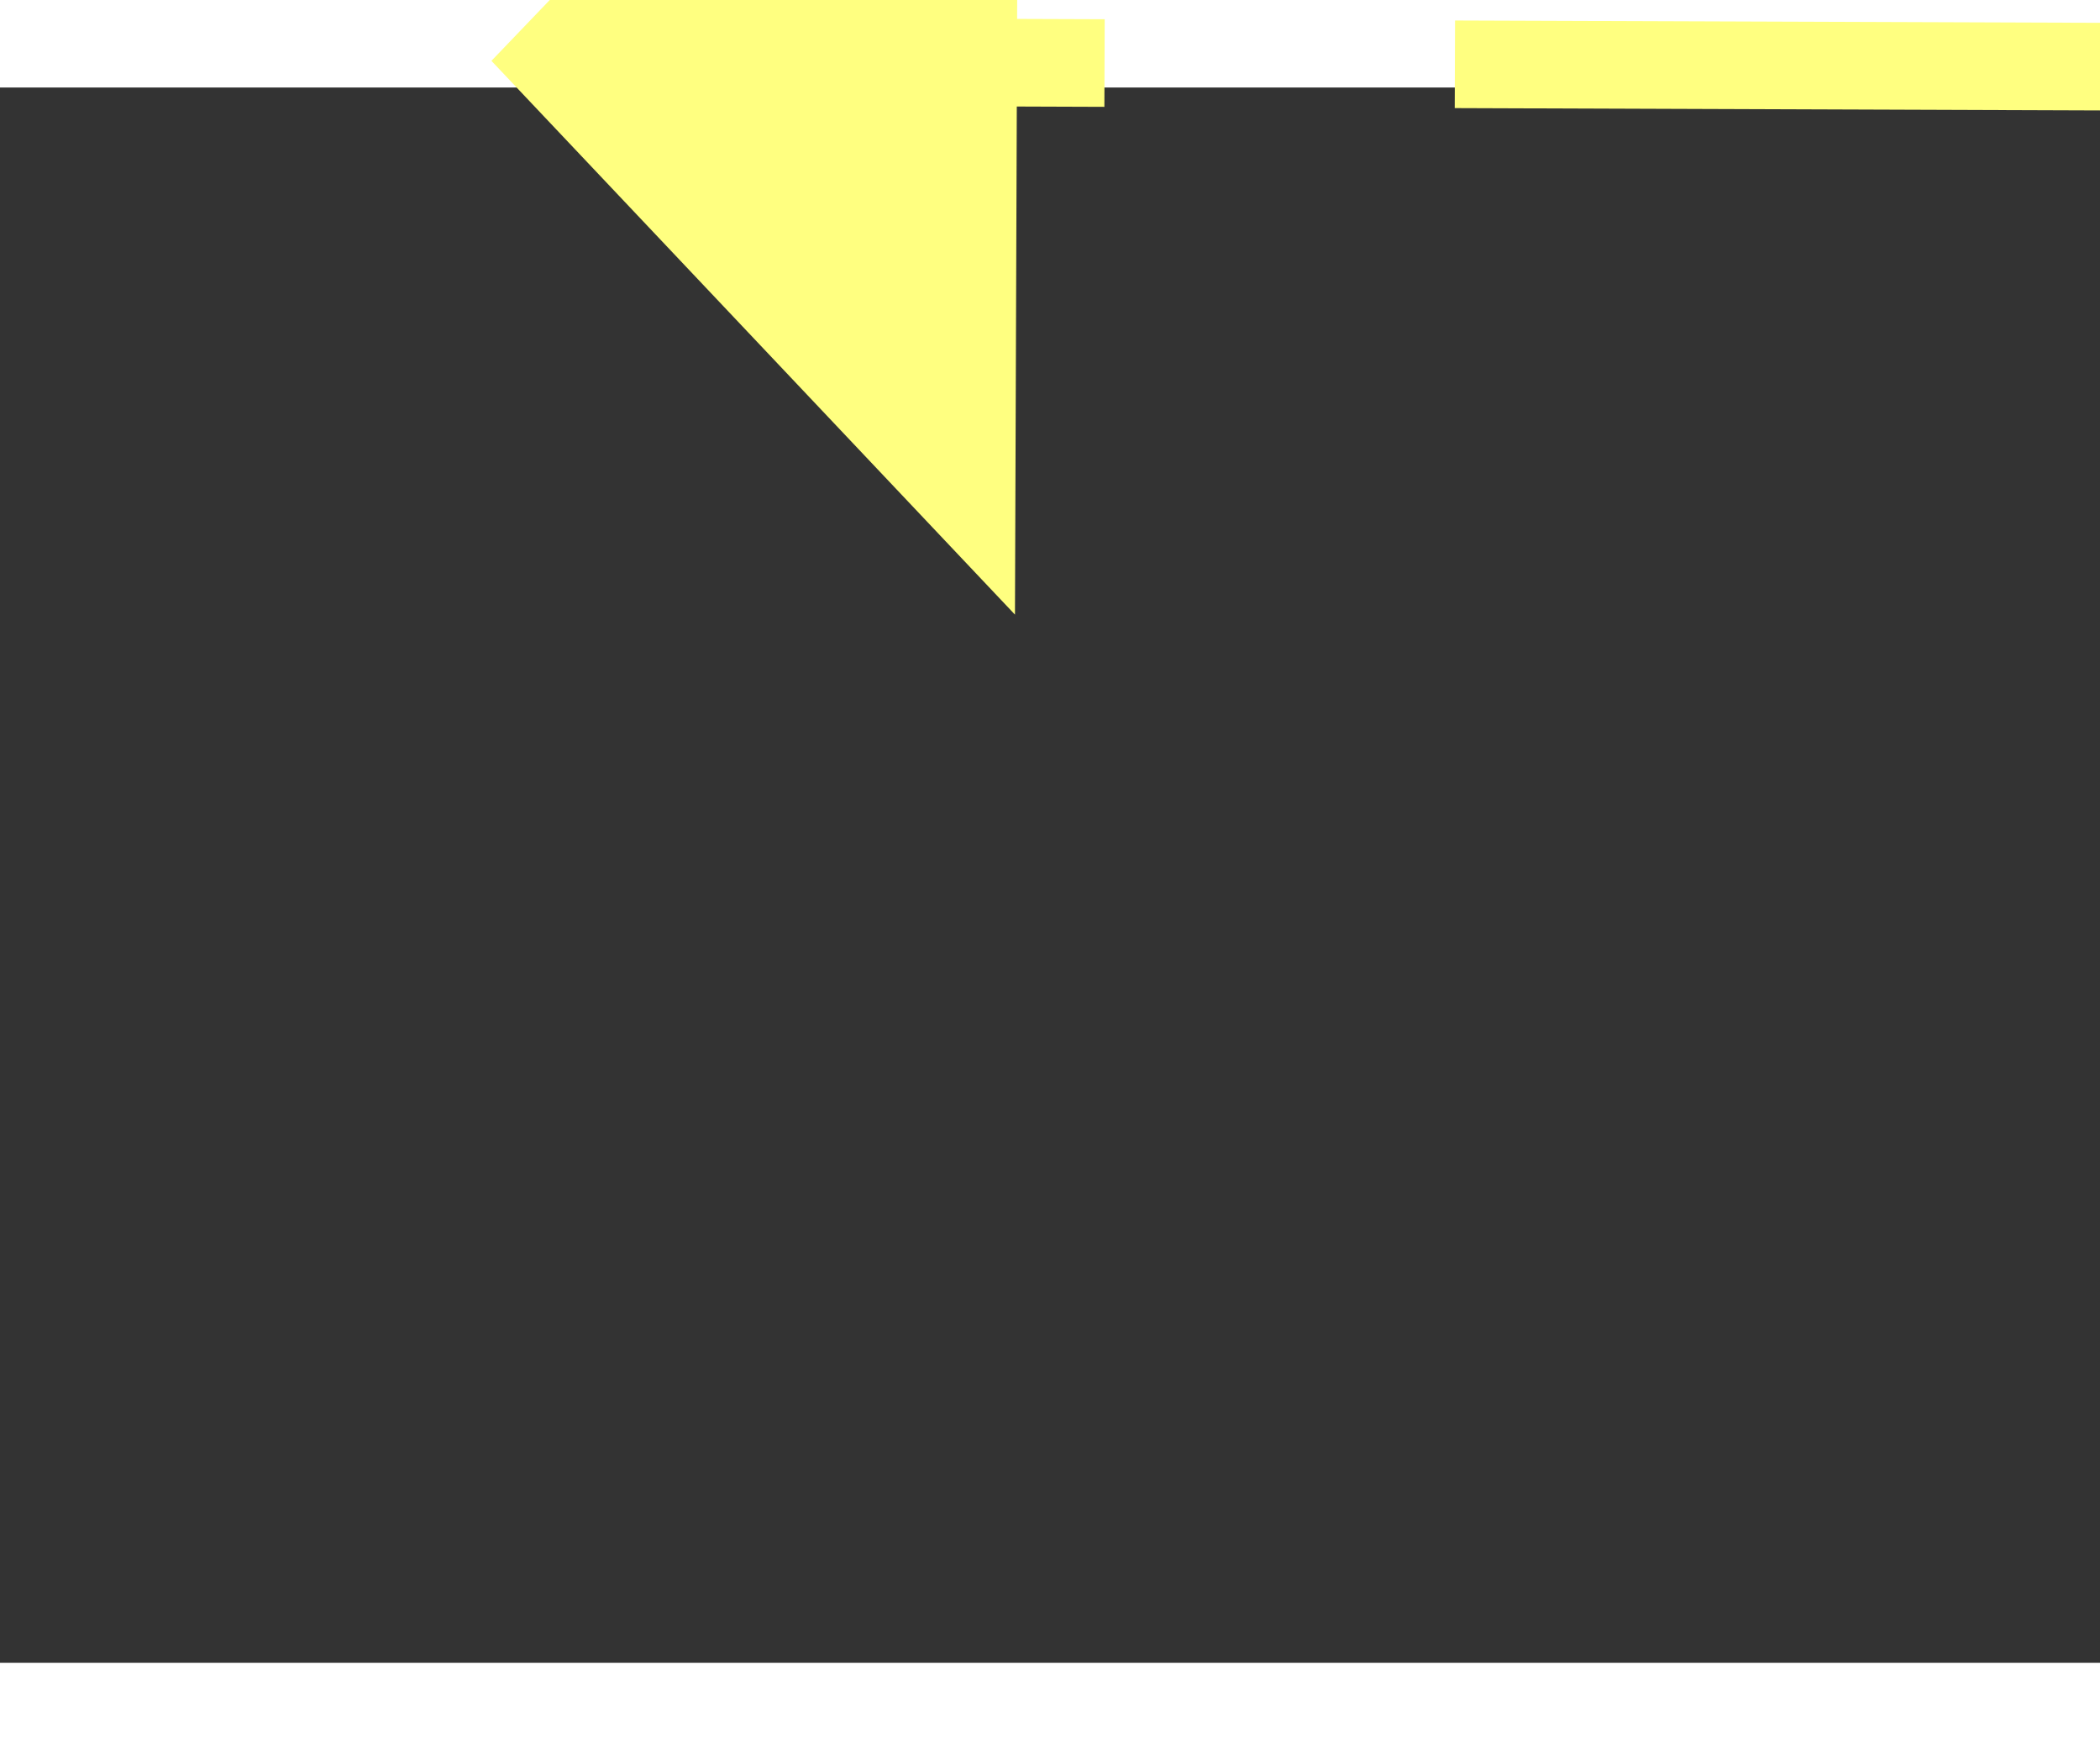 ﻿<?xml version="1.0" encoding="utf-8"?>
<svg version="1.1" xmlns:xlink="http://www.w3.org/1999/xlink" width="24px" height="20px" preserveAspectRatio="xMinYMid meet" viewBox="1056 9655  24 18" xmlns="http://www.w3.org/2000/svg">
  <rect x="1056" y="9655" width="24" height="18" fill="#333333" stroke="none"/>
  <g transform="matrix(-0.799 0.602 -0.602 -0.799 7736.883 16739.275 )">
    <path d="M 1086 9611.8  L 1092 9605.5  L 1086 9599.2  L 1086 9611.8  Z " fill-rule="nonzero" fill="#ffff80" stroke="none" transform="matrix(0.797 0.605 -0.605 0.797 6008.765 1355.061 )" />
    <path d="M 890 9605.5  L 1087 9605.5  " stroke-width="1" stroke-dasharray="9,4" stroke="#ffff80" fill="none" transform="matrix(0.797 0.605 -0.605 0.797 6008.765 1355.061 )" />
  </g>
</svg>